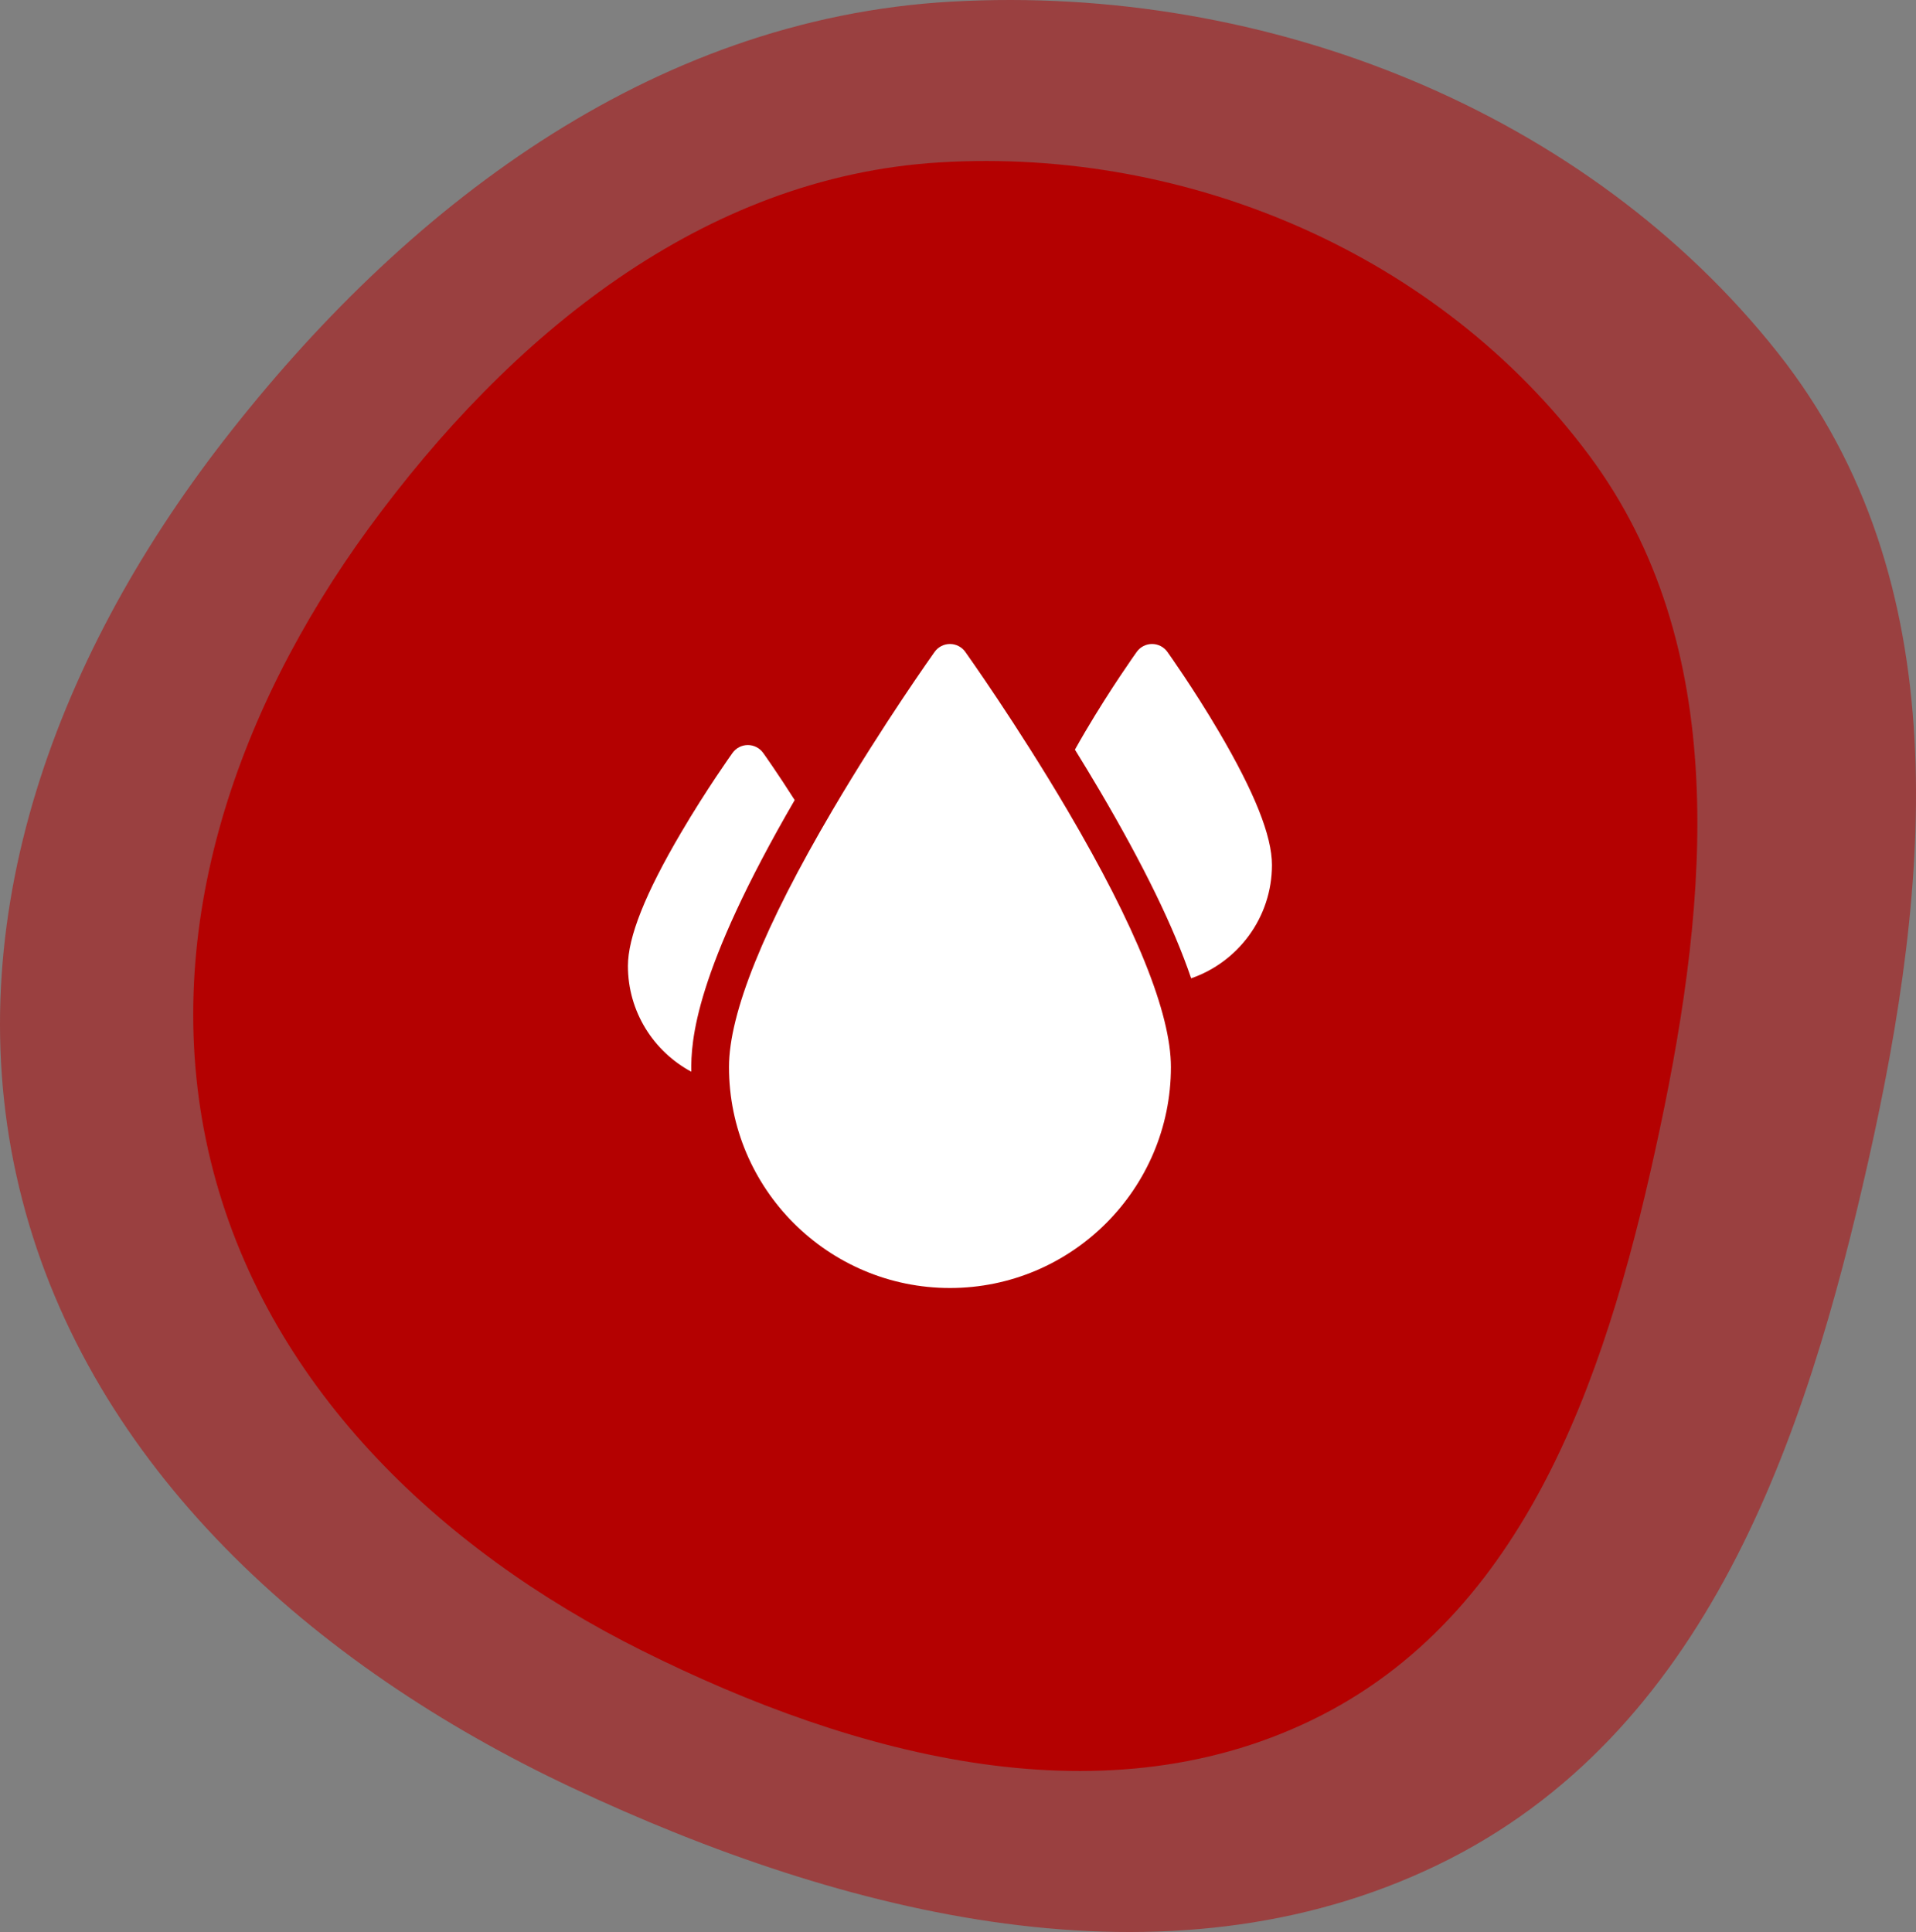 <svg width="119" height="120" viewBox="0 0 119 120" fill="none" xmlns="http://www.w3.org/2000/svg">
<rect x="0" y="0" width="119" height="120" fill="#808080" stroke="none"/>
<path opacity="0.5" d="M110.428 21.927C121.654 36.123 119.934 54.807 116.036 72.122C112.139 89.43 106.002 107.756 89.288 115.834C72.435 123.978 52.465 119 35.518 111.032C19.305 103.41 5.663 91.088 1.377 74.505C-2.903 57.948 3.22 41.127 13.892 27.366C24.993 13.052 40.294 1.16 59.081 0.102C78.802 -1.009 98.627 7.004 110.428 21.927Z" fill="#B40101"/>
<path d="M98.691 28.273C107.504 40.102 106.154 55.672 103.094 70.102C100.035 84.525 95.217 99.797 82.096 106.528C68.865 113.315 53.188 109.166 39.883 102.527C27.155 96.175 16.445 85.906 13.081 72.088C9.721 58.29 14.527 44.272 22.906 32.805C31.621 20.877 43.633 10.967 58.381 10.085C73.863 9.159 89.427 15.837 98.691 28.273Z" fill="#B40101"/>
<g clip-path="url(#clip0)">
<path d="M75.701 45.442C74.123 42.76 72.571 40.582 72.506 40.491C72.286 40.183 71.931 40 71.552 40C71.174 40 70.819 40.183 70.599 40.491C70.534 40.582 68.982 42.76 67.404 45.442C67.178 45.826 66.965 46.198 66.763 46.561C67.27 47.38 67.789 48.237 68.307 49.117C71.022 53.733 72.904 57.593 73.98 60.765C76.899 59.756 79 56.981 79 53.724C79 51.925 77.921 49.216 75.701 45.442Z" fill="white"/>
<path d="M59.954 40.491C59.734 40.183 59.379 40 59 40C58.622 40 58.266 40.183 58.046 40.491C58.015 40.535 54.842 44.988 51.714 50.306C47.442 57.568 45.276 62.941 45.276 66.276C45.276 73.843 51.433 80 59 80C66.567 80 72.724 73.843 72.724 66.276C72.724 62.941 70.558 57.568 66.286 50.306C63.158 44.988 59.985 40.535 59.954 40.491Z" fill="white"/>
<path d="M49.357 49.694C48.291 48.016 47.449 46.834 47.401 46.767C47.181 46.459 46.826 46.276 46.448 46.276C46.069 46.276 45.714 46.459 45.494 46.767C45.429 46.858 43.877 49.036 42.3 51.718C40.079 55.492 39 58.202 39 60C39 62.838 40.595 65.309 42.936 66.566C42.902 64.667 43.142 60.39 49.357 49.694Z" fill="white"/>
</g>
<defs>
<clipPath id="clip0">
<rect width="40" height="40" fill="white" transform="translate(39 40)"/>
</clipPath>
</defs>
</svg>
